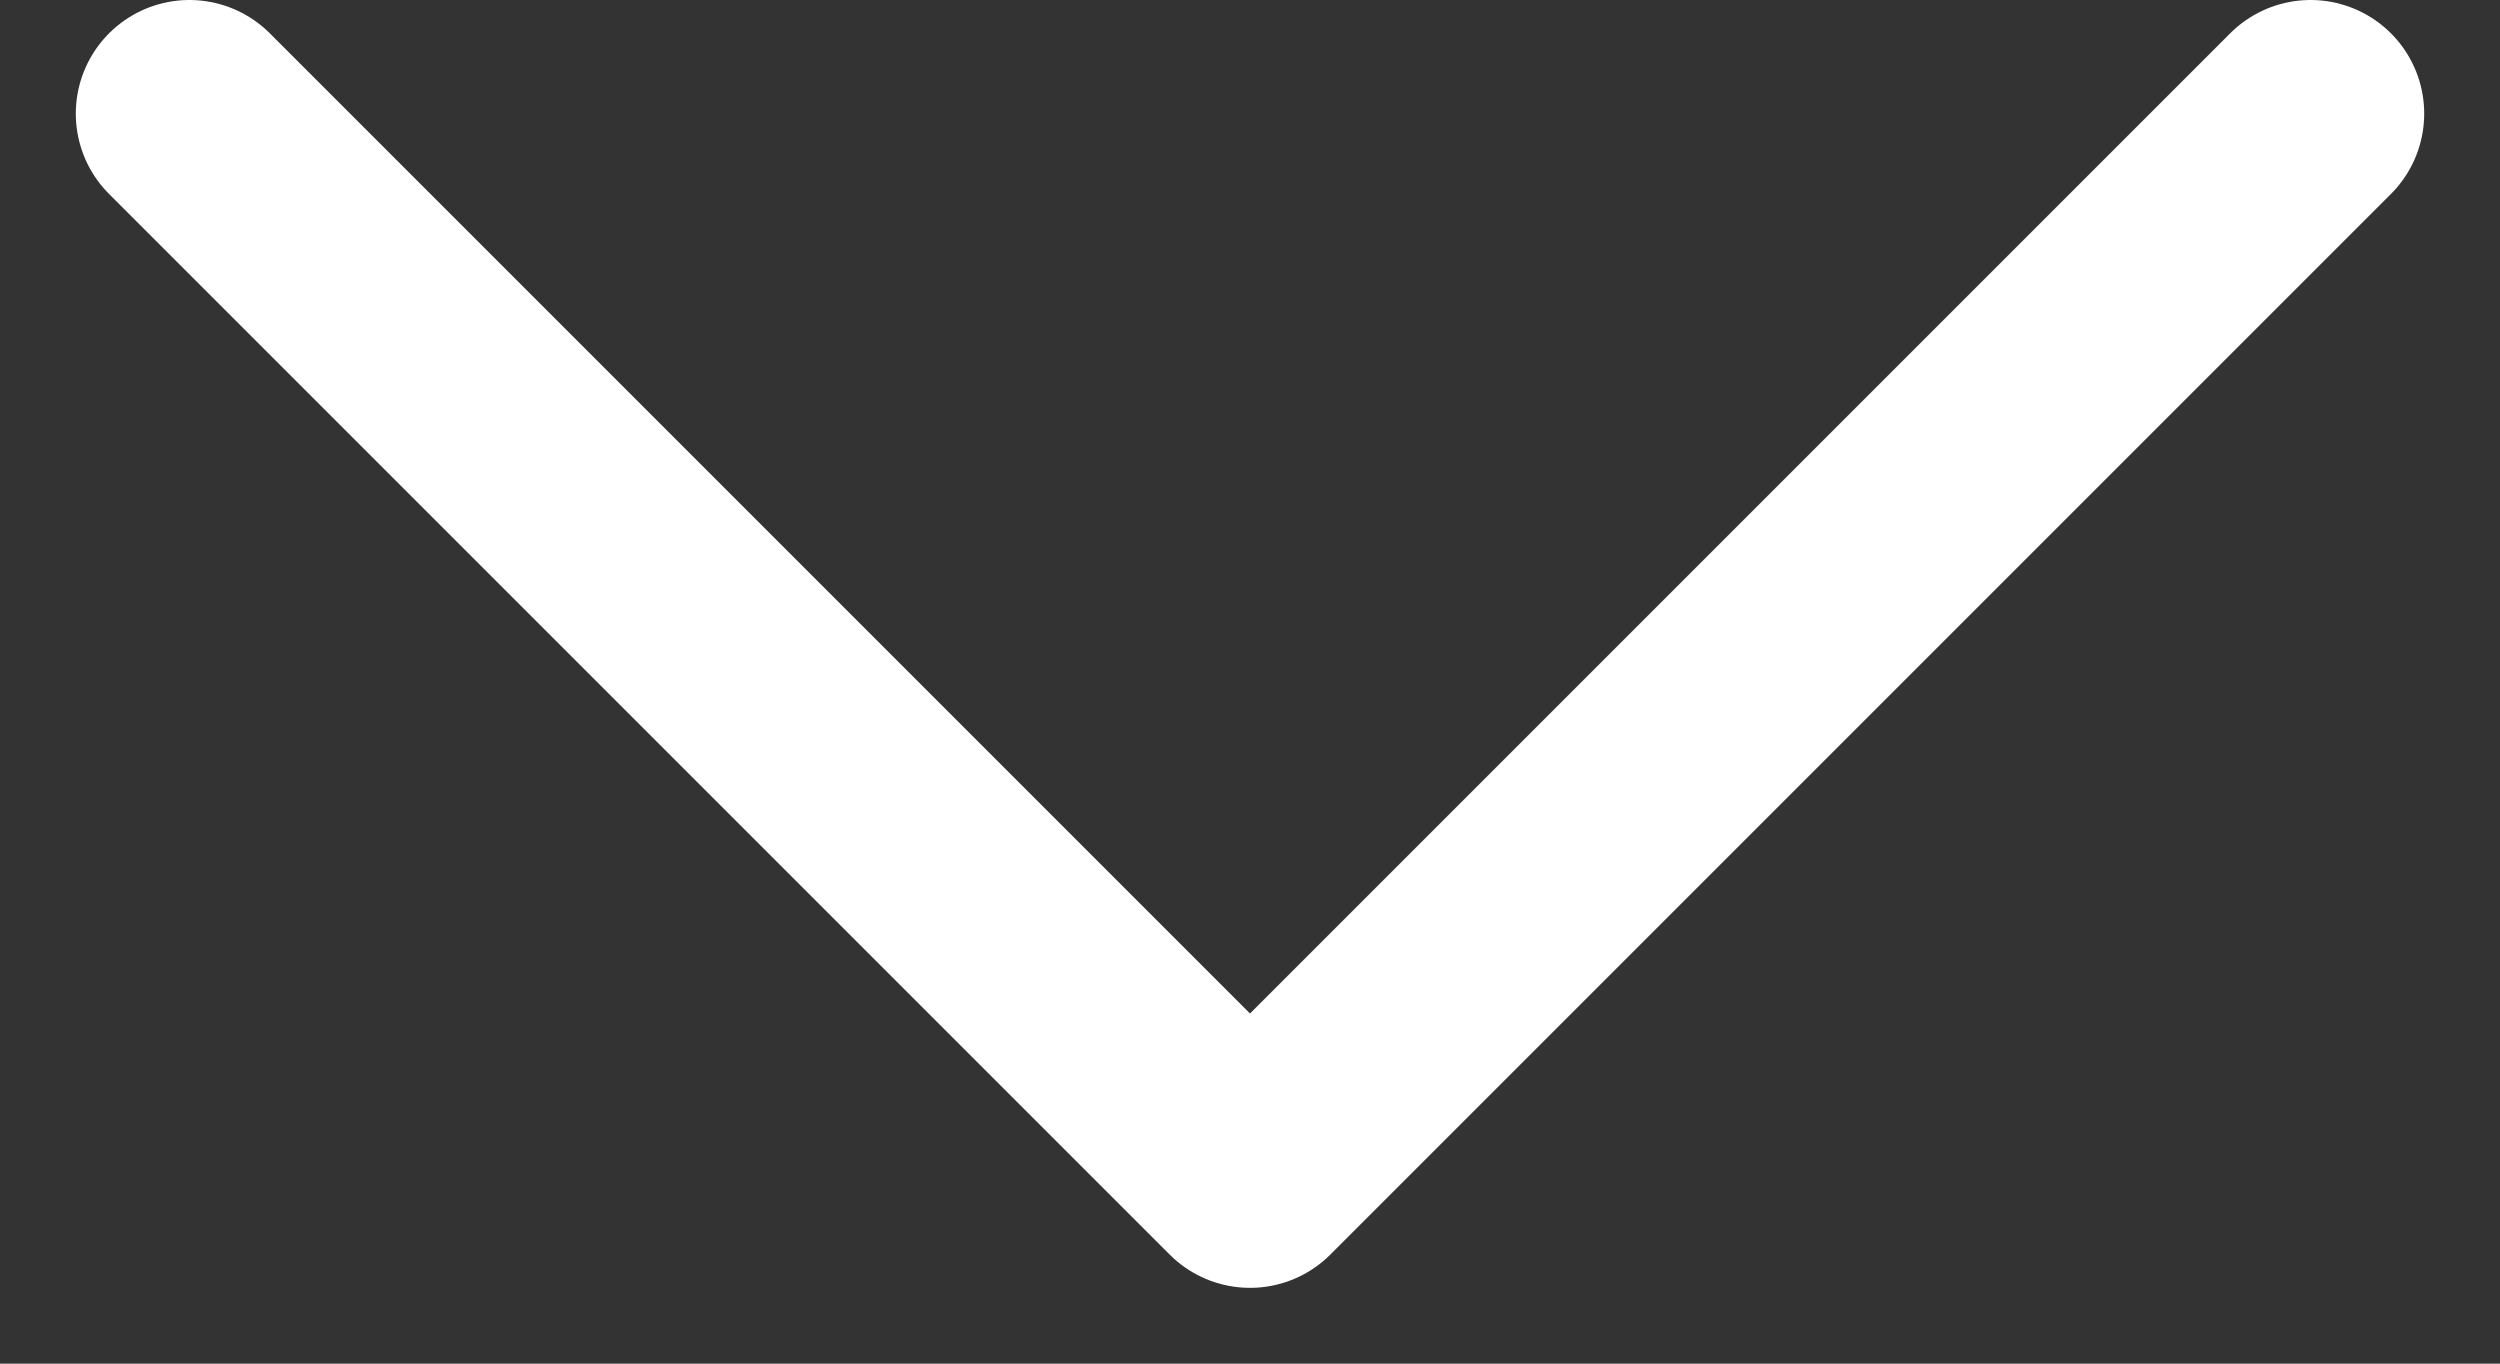 <svg width="22" height="12" fill="none" xmlns="http://www.w3.org/2000/svg"><rect width="100%" height="100%" fill="#333333" stroke="none"/><path d="M20.333 1L11 10.333 1.667 1" stroke="#fff" stroke-width="2" stroke-linecap="round" stroke-linejoin="round"/></svg>